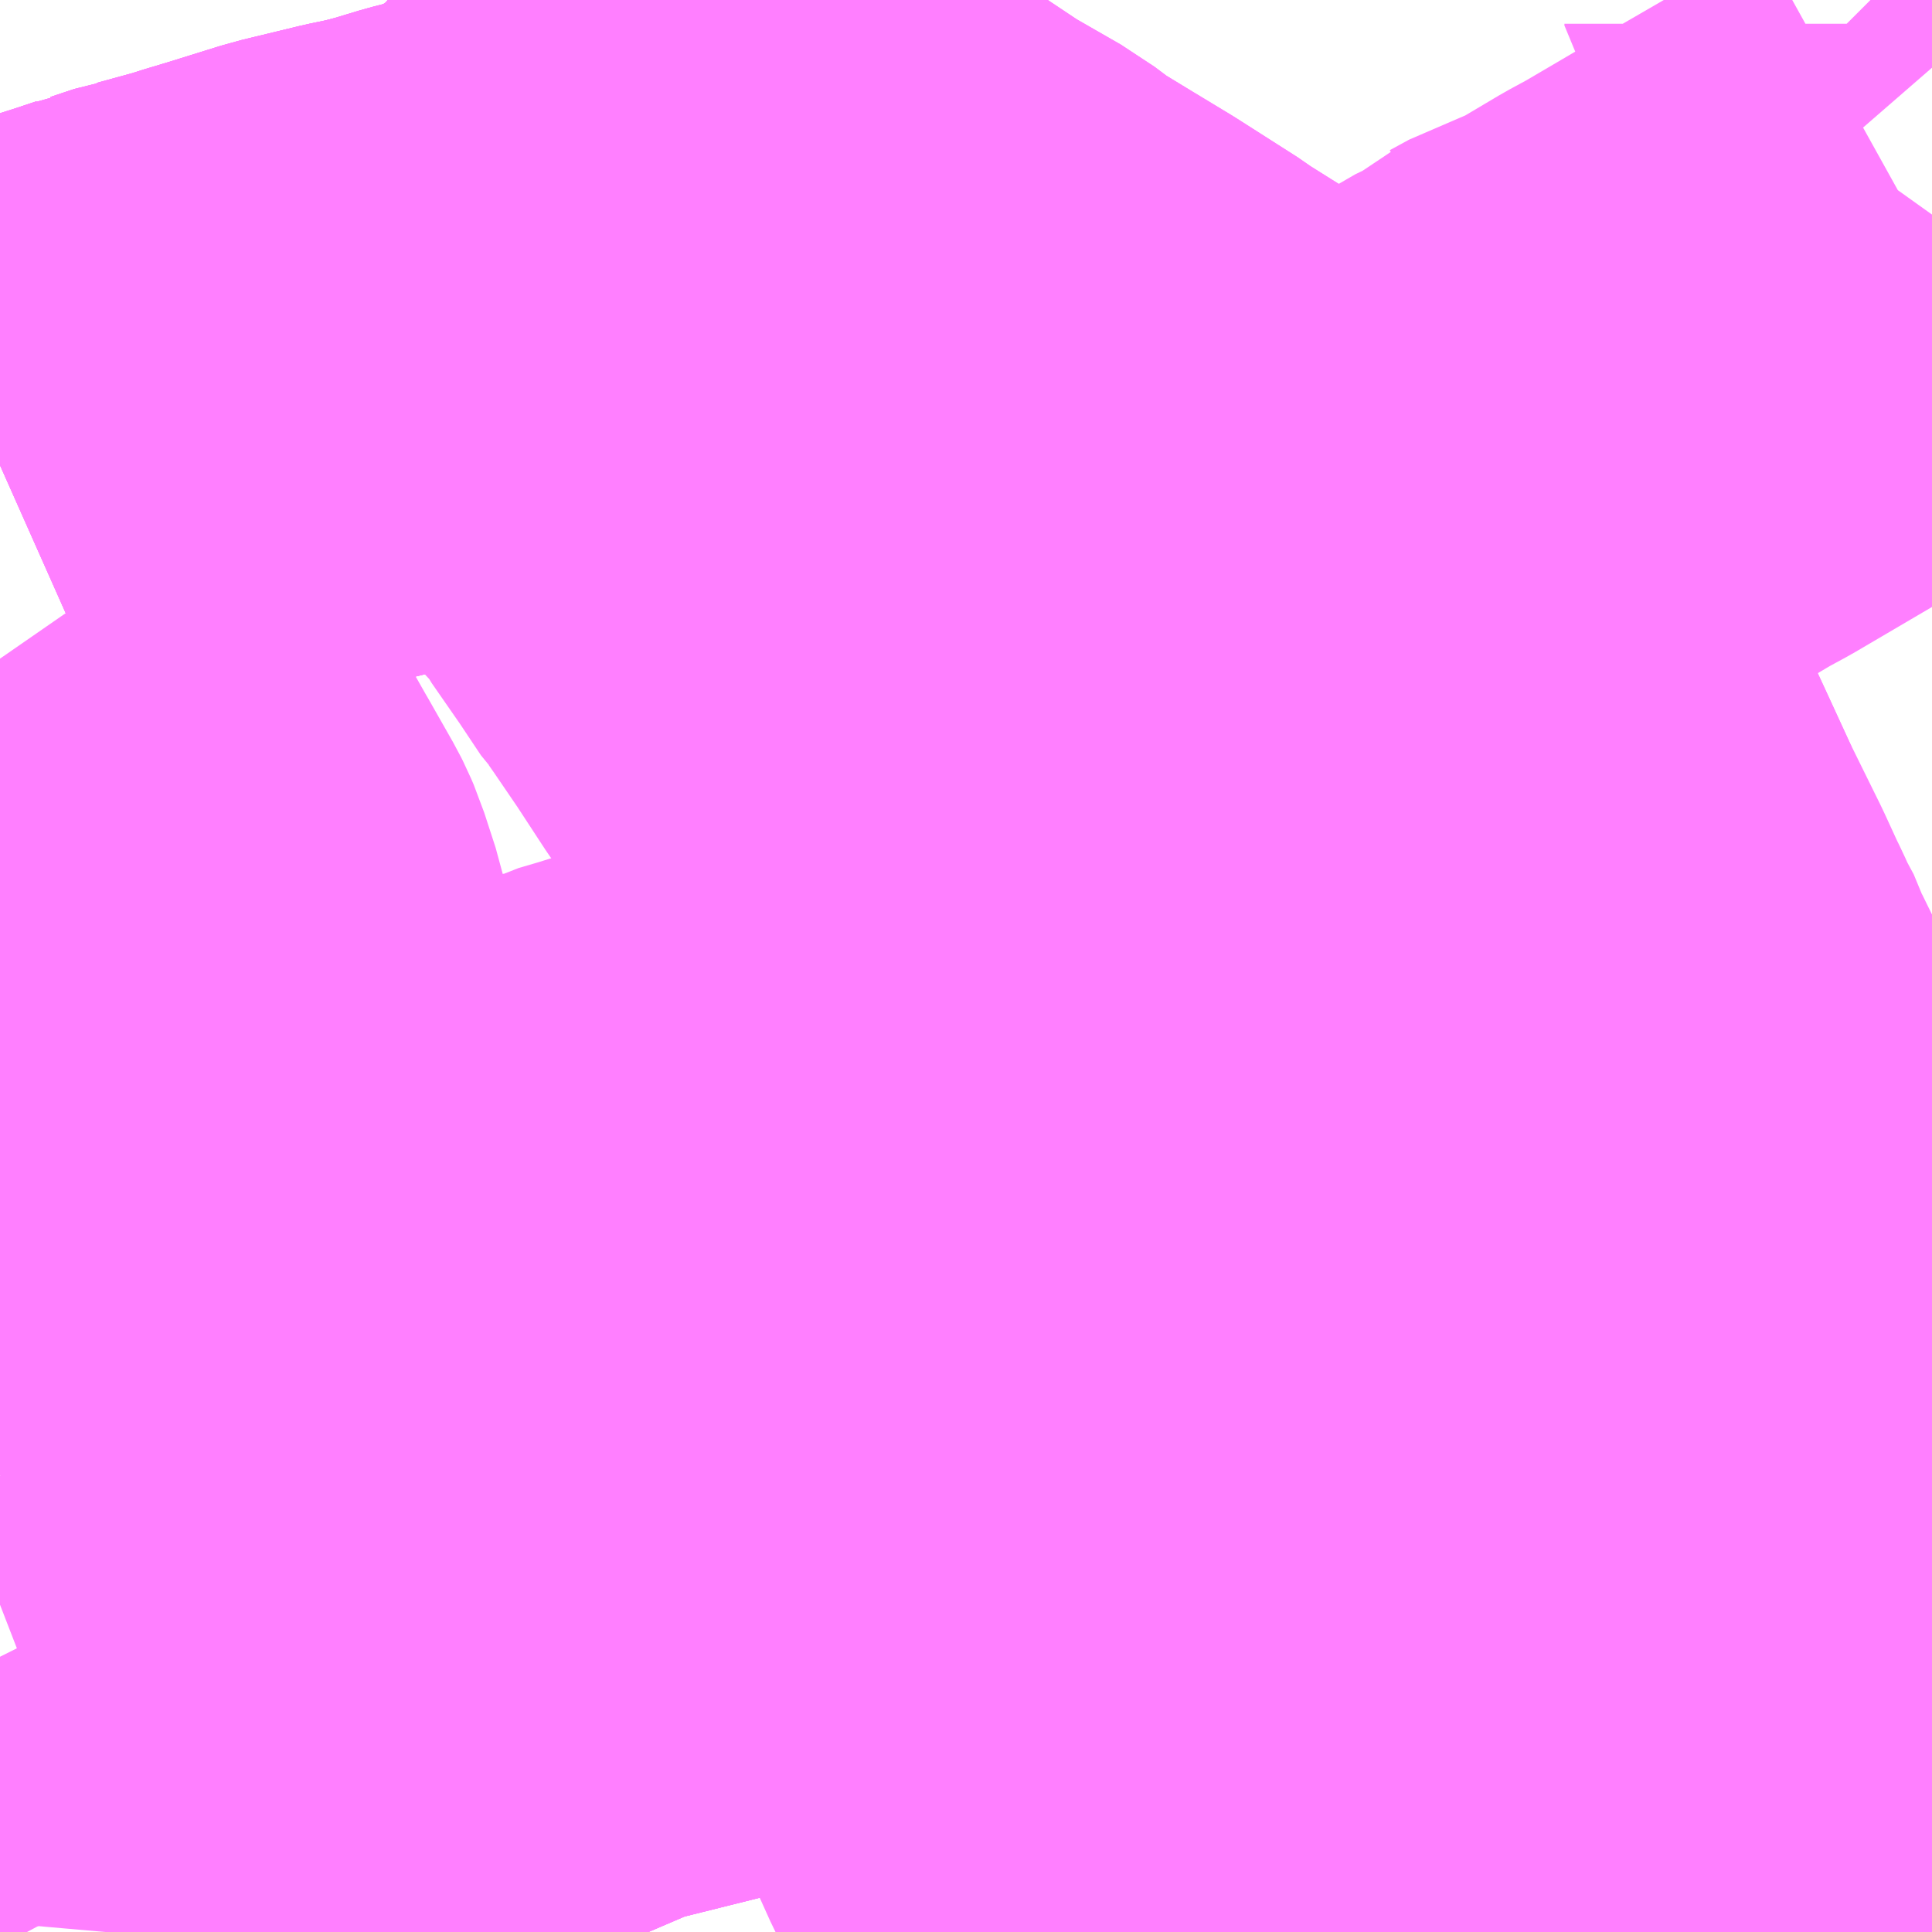 <?xml version="1.0" encoding="UTF-8"?>
<svg  xmlns="http://www.w3.org/2000/svg" xmlns:xlink="http://www.w3.org/1999/xlink" xmlns:go="http://purl.org/svgmap/profile" property="N07_001,N07_002,N07_003,N07_004,N07_005,N07_006,N07_007" viewBox="13961.426 -3594.727 2.197 2.197" go:dataArea="13961.42578125 -3594.7265625 2.197265625 2.197265625" >
<globalCoordinateSystem srsName="http://purl.org/crs/84" transform="matrix(100.0,0.0,0.0,-100.0,0.0,0.0)" />
<defs>
 <g id="p0" >
  <circle cx="0.0" cy="0.0" r="3" stroke="green" stroke-width="0.75" vector-effect="non-scaling-stroke" />
 </g>
</defs>
<g fill="none" fill-rule="evenodd" stroke="#FF00FF" stroke-width="0.75" opacity="0.5" vector-effect="non-scaling-stroke" stroke-linejoin="bevel" >
<path content="1,国際興業（株）,ミッドナイトアロー上尾・鴻巣,1.0,0.0,0.0," xlink:title="1" d="M13962.161,-3592.529L13962.158,-3592.536L13962.154,-3592.552L13962.149,-3592.578L13962.14,-3592.615L13962.137,-3592.626L13962.132,-3592.645L13962.126,-3592.67L13962.123,-3592.71L13962.12,-3592.716L13962.12,-3592.727L13962.119,-3592.759L13962.118,-3592.767L13962.105,-3592.805L13962.081,-3592.848L13962.062,-3592.875L13962.054,-3592.888L13962.023,-3592.925L13962.004,-3592.95L13961.994,-3592.958L13961.979,-3592.98L13961.956,-3593.006L13961.945,-3593.018L13961.93,-3593.023L13961.925,-3593.039L13961.906,-3593.06L13961.85,-3593.122L13961.842,-3593.131L13961.835,-3593.139L13961.811,-3593.167L13961.8,-3593.178L13961.768,-3593.217L13961.758,-3593.231L13961.739,-3593.256L13961.729,-3593.267L13961.717,-3593.288L13961.696,-3593.312L13961.643,-3593.411L13961.593,-3593.48L13961.549,-3593.546L13961.517,-3593.59L13961.505,-3593.605L13961.494,-3593.62L13961.473,-3593.643L13961.466,-3593.65L13961.447,-3593.671L13961.435,-3593.685L13961.426,-3593.695"/>
<path content="1,東武バスウエスト,大42,48.0,42.0,42.0," xlink:title="1" d="M13961.426,-3594.198L13961.444,-3594.206L13961.473,-3594.217L13961.486,-3594.222L13961.518,-3594.234L13961.559,-3594.247L13961.586,-3594.256L13961.596,-3594.26L13961.602,-3594.261L13961.629,-3594.27L13961.635,-3594.271L13961.686,-3594.285L13961.698,-3594.289L13961.728,-3594.298L13961.789,-3594.317L13961.855,-3594.333L13961.879,-3594.338L13961.895,-3594.342L13961.91,-3594.346L13961.943,-3594.356L13961.986,-3594.367L13962.001,-3594.372L13962.041,-3594.391L13962.068,-3594.407L13962.08,-3594.385L13962.097,-3594.355L13962.105,-3594.346L13962.107,-3594.341L13962.115,-3594.327L13962.123,-3594.314L13962.162,-3594.247L13962.177,-3594.225L13962.2,-3594.197L13962.215,-3594.183L13962.225,-3594.164L13962.259,-3594.115L13962.285,-3594.076L13962.289,-3594.072L13962.296,-3594.062L13962.326,-3594.018L13962.36,-3593.966L13962.365,-3593.959L13962.389,-3593.927L13962.393,-3593.913L13962.408,-3593.888L13962.424,-3593.859L13962.428,-3593.852L13962.456,-3593.799L13962.472,-3593.767L13962.48,-3593.751L13962.487,-3593.744L13962.494,-3593.736L13962.498,-3593.727L13962.505,-3593.71L13962.514,-3593.691L13962.574,-3593.555L13962.576,-3593.524L13962.576,-3593.517L13962.593,-3593.478L13962.603,-3593.458L13962.609,-3593.447L13962.615,-3593.432L13962.642,-3593.377L13962.649,-3593.365L13962.675,-3593.309L13962.692,-3593.275L13962.696,-3593.269L13962.707,-3593.243L13962.716,-3593.227L13962.748,-3593.151L13962.769,-3593.102L13962.775,-3593.089L13962.778,-3593.077L13962.796,-3593.024L13962.803,-3592.996L13962.818,-3592.96L13962.819,-3592.954L13962.823,-3592.943L13962.861,-3592.831L13962.877,-3592.781L13962.897,-3592.713L13962.906,-3592.683L13962.879,-3592.67L13962.825,-3592.641L13962.794,-3592.624L13962.739,-3592.597L13962.735,-3592.589L13962.709,-3592.58L13962.701,-3592.577L13962.693,-3592.576L13962.588,-3592.545L13962.532,-3592.529"/>
<path content="1,東武バスウエスト,大45（深夜）,2.0,0.0,0.0," xlink:title="1" d="M13962.532,-3592.529L13962.588,-3592.545L13962.693,-3592.576L13962.701,-3592.577L13962.709,-3592.58L13962.735,-3592.589L13962.739,-3592.597L13962.794,-3592.624L13962.825,-3592.641L13962.879,-3592.67L13962.906,-3592.683L13962.897,-3592.713L13962.877,-3592.781L13962.861,-3592.831L13962.823,-3592.943L13962.819,-3592.954L13962.818,-3592.96L13962.803,-3592.996L13962.796,-3593.024L13962.778,-3593.077L13962.775,-3593.089L13962.769,-3593.102L13962.748,-3593.151L13962.716,-3593.227L13962.707,-3593.243L13962.696,-3593.269L13962.692,-3593.275L13962.675,-3593.309L13962.649,-3593.365L13962.642,-3593.377L13962.615,-3593.432L13962.609,-3593.447L13962.603,-3593.458L13962.593,-3593.478L13962.576,-3593.517L13962.576,-3593.524L13962.574,-3593.555L13962.514,-3593.691L13962.505,-3593.71L13962.498,-3593.727L13962.494,-3593.736L13962.487,-3593.744L13962.604,-3593.782L13962.639,-3593.793L13962.642,-3593.794L13962.65,-3593.801L13962.693,-3593.839L13962.763,-3593.9L13962.778,-3593.913L13962.873,-3593.995L13962.955,-3594.064L13962.983,-3594.09L13963.02,-3594.114L13963.028,-3594.12L13963.077,-3594.153L13963.095,-3594.167L13963.13,-3594.191L13963.157,-3594.204L13963.177,-3594.223L13963.186,-3594.227L13963.208,-3594.239L13963.251,-3594.253L13963.258,-3594.258L13963.322,-3594.296L13963.346,-3594.309L13963.455,-3594.373L13963.531,-3594.417L13963.563,-3594.436L13963.589,-3594.452L13963.6,-3594.461L13963.609,-3594.466L13963.618,-3594.476L13963.623,-3594.483M13963.623,-3594.65L13963.59,-3594.688L13963.58,-3594.698L13963.58,-3594.7L13963.564,-3594.716L13963.553,-3594.727"/>
<path content="1,東武バスウエスト,大47,3.0,1.5,1.5," xlink:title="1" d="M13963.504,-3592.529L13963.504,-3592.541L13963.508,-3592.577L13963.503,-3592.586L13963.502,-3592.595L13963.502,-3592.66L13963.499,-3592.673L13963.495,-3592.721L13963.493,-3592.748L13963.489,-3592.779L13963.486,-3592.797L13963.481,-3592.864L13963.474,-3592.961L13963.471,-3592.994L13963.467,-3593.028L13963.458,-3593.094L13963.454,-3593.117L13963.449,-3593.133L13963.45,-3593.14L13963.447,-3593.148L13963.445,-3593.159L13963.437,-3593.194L13963.425,-3593.229L13963.412,-3593.262L13963.384,-3593.323L13963.383,-3593.325L13963.383,-3593.325L13963.356,-3593.379L13963.336,-3593.42L13963.316,-3593.461L13963.301,-3593.494L13963.3,-3593.494L13963.275,-3593.545L13963.272,-3593.555L13963.258,-3593.581L13963.25,-3593.599L13963.245,-3593.609L13963.234,-3593.633L13963.228,-3593.646L13963.191,-3593.721L13963.168,-3593.771L13963.15,-3593.81L13963.144,-3593.824L13963.129,-3593.853L13963.113,-3593.889L13963.107,-3593.902L13963.097,-3593.918L13963.08,-3593.943L13963.074,-3593.952L13963.044,-3593.989L13963.013,-3594.02L13962.992,-3594.039L13962.963,-3594.061L13962.955,-3594.064L13962.934,-3594.079L13962.904,-3594.098L13962.902,-3594.1L13962.846,-3594.137L13962.817,-3594.155L13962.781,-3594.18L13962.772,-3594.184L13962.759,-3594.194L13962.708,-3594.226L13962.7,-3594.232L13962.631,-3594.276L13962.588,-3594.302L13962.542,-3594.33L13962.514,-3594.351L13962.453,-3594.386L13962.408,-3594.416L13962.378,-3594.437L13962.372,-3594.439L13962.336,-3594.467L13962.289,-3594.505L13962.262,-3594.53L13962.23,-3594.56L13962.211,-3594.577L13962.198,-3594.585L13962.177,-3594.603L13962.16,-3594.624L13962.146,-3594.638L13962.12,-3594.666L13962.067,-3594.724L13962.064,-3594.727"/>
<path content="1,東武バスウエスト,大51,102.0,76.0,75.0," xlink:title="1" d="M13962.161,-3592.529L13962.158,-3592.536L13962.154,-3592.552L13962.149,-3592.578L13962.14,-3592.615L13962.137,-3592.626L13962.132,-3592.645L13962.126,-3592.67L13962.123,-3592.71L13962.12,-3592.716L13962.12,-3592.727L13962.119,-3592.759L13962.118,-3592.767L13962.105,-3592.805L13962.081,-3592.848L13962.062,-3592.875L13962.054,-3592.888L13962.023,-3592.925L13962.004,-3592.95L13961.994,-3592.958L13961.979,-3592.98L13961.956,-3593.006L13961.945,-3593.018L13961.93,-3593.023L13961.925,-3593.039L13961.906,-3593.06L13961.85,-3593.122L13961.842,-3593.131L13961.835,-3593.139L13961.811,-3593.167L13961.8,-3593.178L13961.768,-3593.217L13961.758,-3593.231L13961.739,-3593.256L13961.729,-3593.267L13961.717,-3593.288L13961.696,-3593.312L13961.643,-3593.411L13961.593,-3593.48L13961.549,-3593.546L13961.517,-3593.59L13961.505,-3593.605L13961.494,-3593.62L13961.473,-3593.643L13961.466,-3593.65L13961.447,-3593.671L13961.435,-3593.685L13961.426,-3593.695"/>
<path content="1,東武バスウエスト,大53,4.5,0.0,0.0," xlink:title="1" d="M13962.161,-3592.529L13962.158,-3592.536L13962.154,-3592.552L13962.149,-3592.578L13962.14,-3592.615L13962.137,-3592.626L13962.132,-3592.645L13962.126,-3592.67L13962.123,-3592.71L13962.12,-3592.716L13962.12,-3592.727L13962.119,-3592.759L13962.118,-3592.767L13962.105,-3592.805L13962.081,-3592.848L13962.062,-3592.875L13962.054,-3592.888L13962.023,-3592.925L13962.004,-3592.95L13961.994,-3592.958L13961.979,-3592.98L13961.956,-3593.006L13961.945,-3593.018L13961.93,-3593.023L13961.925,-3593.039L13961.906,-3593.06L13961.85,-3593.122L13961.842,-3593.131L13961.835,-3593.139L13961.811,-3593.167L13961.8,-3593.178L13961.768,-3593.217L13961.758,-3593.231L13961.739,-3593.256L13961.729,-3593.267L13961.717,-3593.288L13961.696,-3593.312L13961.643,-3593.411L13961.593,-3593.48L13961.549,-3593.546L13961.517,-3593.59L13961.505,-3593.605L13961.494,-3593.62L13961.473,-3593.643L13961.466,-3593.65L13961.447,-3593.671L13961.435,-3593.685L13961.426,-3593.695"/>
<path content="1,東武バスウエスト,宮04,2.0,0.0,0.0," xlink:title="1" d="M13961.426,-3594.198L13961.444,-3594.206L13961.473,-3594.217L13961.486,-3594.222L13961.518,-3594.234L13961.559,-3594.247L13961.586,-3594.256L13961.596,-3594.26L13961.602,-3594.261L13961.629,-3594.27L13961.635,-3594.271L13961.686,-3594.285L13961.698,-3594.289L13961.728,-3594.298L13961.789,-3594.317L13961.855,-3594.333L13961.879,-3594.338L13961.895,-3594.342L13961.91,-3594.346L13961.943,-3594.356L13961.986,-3594.367L13962.001,-3594.372L13962.041,-3594.391L13962.068,-3594.407L13962.081,-3594.418L13962.099,-3594.431L13962.122,-3594.45L13962.133,-3594.46L13962.145,-3594.475L13962.155,-3594.487L13962.177,-3594.511L13962.187,-3594.522L13962.198,-3594.546L13962.211,-3594.577L13962.198,-3594.585L13962.177,-3594.603L13962.16,-3594.624L13962.146,-3594.638L13962.12,-3594.666L13962.067,-3594.724L13962.064,-3594.727"/>
<path content="1,東武バスウエスト,深夜急行（大宮駅東口～内宿）,1.0,0.0,0.0," xlink:title="1" d="M13962.161,-3592.529L13962.158,-3592.536L13962.154,-3592.552L13962.149,-3592.578L13962.14,-3592.615L13962.137,-3592.626L13962.132,-3592.645L13962.126,-3592.67L13962.123,-3592.71L13962.12,-3592.716L13962.12,-3592.727L13962.119,-3592.759L13962.118,-3592.767L13962.105,-3592.805L13962.081,-3592.848L13962.062,-3592.875L13962.054,-3592.888L13962.023,-3592.925L13962.004,-3592.95L13961.994,-3592.958L13961.979,-3592.98L13961.956,-3593.006L13961.945,-3593.018L13961.93,-3593.023L13961.925,-3593.039L13961.906,-3593.06L13961.85,-3593.122L13961.842,-3593.131L13961.835,-3593.139L13961.811,-3593.167L13961.8,-3593.178L13961.768,-3593.217L13961.758,-3593.231L13961.739,-3593.256L13961.729,-3593.267L13961.717,-3593.288L13961.696,-3593.312L13961.643,-3593.411L13961.641,-3593.442L13961.644,-3593.488L13961.647,-3593.514L13961.648,-3593.557L13961.642,-3593.601L13961.641,-3593.609L13961.64,-3593.615L13961.633,-3593.647L13961.62,-3593.687L13961.617,-3593.694L13961.615,-3593.698L13961.59,-3593.742L13961.586,-3593.749L13961.584,-3593.753L13961.582,-3593.757L13961.566,-3593.782L13961.562,-3593.787L13961.56,-3593.79L13961.538,-3593.822L13961.534,-3593.829L13961.532,-3593.831L13961.509,-3593.861L13961.504,-3593.869L13961.502,-3593.872L13961.483,-3593.899L13961.464,-3593.924L13961.462,-3593.927L13961.435,-3593.965L13961.426,-3593.978M13961.426,-3594.198L13961.444,-3594.206L13961.473,-3594.217L13961.486,-3594.222L13961.518,-3594.234L13961.559,-3594.247L13961.586,-3594.256L13961.596,-3594.26L13961.602,-3594.261L13961.629,-3594.27L13961.635,-3594.271L13961.686,-3594.285L13961.698,-3594.289L13961.728,-3594.298L13961.789,-3594.317L13961.855,-3594.333L13961.879,-3594.338L13961.895,-3594.342L13961.91,-3594.346L13961.943,-3594.356L13961.986,-3594.367L13962.001,-3594.372L13962.041,-3594.391L13962.068,-3594.407L13962.081,-3594.418L13962.099,-3594.431L13962.122,-3594.45L13962.133,-3594.46L13962.145,-3594.475L13962.155,-3594.487L13962.177,-3594.511L13962.187,-3594.522L13962.198,-3594.546L13962.211,-3594.577L13962.198,-3594.585L13962.177,-3594.603L13962.16,-3594.624L13962.146,-3594.638L13962.12,-3594.666L13962.067,-3594.724L13962.064,-3594.727"/>
<path content="3,さいたま市,北区線,11.0,0.0,0.0," xlink:title="3" d="M13961.562,-3592.586L13961.512,-3592.68"/>
<path content="3,さいたま市,北区線,11.0,0.0,0.0," xlink:title="3" d="M13961.562,-3592.586L13961.574,-3592.704L13961.512,-3592.68"/>
<path content="3,さいたま市,北区線,11.0,0.0,0.0," xlink:title="3" d="M13961.512,-3592.68L13961.5,-3592.701L13961.482,-3592.738L13961.477,-3592.743L13961.469,-3592.759L13961.461,-3592.773L13961.426,-3592.843"/>
<path content="3,さいたま市,北区線,11.0,0.0,0.0," xlink:title="3" d="M13963.125,-3593.154L13963.116,-3593.166L13963.109,-3593.181L13963.103,-3593.196L13963.092,-3593.219L13963.085,-3593.235L13963.055,-3593.3L13963.021,-3593.378"/>
<path content="3,さいたま市,北区線,11.0,0.0,0.0," xlink:title="3" d="M13963.021,-3593.378L13962.987,-3593.368L13962.967,-3593.362L13962.913,-3593.347L13962.897,-3593.341L13962.854,-3593.327L13962.845,-3593.326L13962.799,-3593.307L13962.733,-3593.289L13962.692,-3593.275L13962.675,-3593.309L13962.649,-3593.365L13962.642,-3593.377L13962.615,-3593.432L13962.609,-3593.447L13962.603,-3593.458L13962.593,-3593.478L13962.576,-3593.517L13962.576,-3593.524L13962.545,-3593.512L13962.505,-3593.5L13962.435,-3593.478L13962.398,-3593.466L13962.388,-3593.462L13962.367,-3593.456L13962.332,-3593.444L13962.29,-3593.431L13962.284,-3593.43L13962.282,-3593.429L13962.25,-3593.413L13962.192,-3593.4L13962.184,-3593.398L13962.177,-3593.396L13962.174,-3593.396L13962.145,-3593.387L13962.121,-3593.38L13962.115,-3593.377L13962.023,-3593.347L13962.108,-3593.216L13962.13,-3593.1L13962.136,-3593.102L13962.177,-3593.116L13962.195,-3593.12L13962.336,-3593.16L13962.406,-3593.18L13962.412,-3593.182L13962.419,-3593.188L13962.491,-3593.024L13962.501,-3593.005L13962.511,-3592.986L13962.558,-3592.882L13962.56,-3592.877L13962.562,-3592.871L13962.616,-3592.758L13962.644,-3592.696L13962.658,-3592.669L13962.662,-3592.663L13962.688,-3592.606L13962.701,-3592.577L13962.693,-3592.576L13962.588,-3592.545L13962.532,-3592.529M13961.557,-3592.529L13961.562,-3592.586"/>
<path content="3,さいたま市,北区線,11.0,0.0,0.0," xlink:title="3" d="M13963.021,-3593.378L13962.992,-3593.452L13962.985,-3593.456L13962.947,-3593.54L13962.906,-3593.629L13962.961,-3593.647L13962.967,-3593.649L13962.984,-3593.655L13963.023,-3593.668L13963.07,-3593.682"/>
<path content="3,さいたま市,北区線,11.0,0.0,0.0," xlink:title="3" d="M13963.072,-3593.676L13963.07,-3593.682"/>
<path content="3,さいたま市,北区線,11.0,0.0,0.0," xlink:title="3" d="M13963.07,-3593.682L13963.132,-3593.702L13963.164,-3593.713L13963.181,-3593.718L13963.191,-3593.721L13963.168,-3593.771L13963.15,-3593.81L13963.144,-3593.824L13963.129,-3593.853L13963.113,-3593.889L13963.107,-3593.902L13963.097,-3593.918L13963.08,-3593.943L13963.074,-3593.952L13963.044,-3593.989L13963.013,-3594.02L13962.992,-3594.039L13962.963,-3594.061L13962.955,-3594.064L13962.934,-3594.079L13962.904,-3594.098L13962.902,-3594.1L13962.846,-3594.137L13962.817,-3594.155L13962.781,-3594.18L13962.772,-3594.184L13962.759,-3594.194L13962.708,-3594.226L13962.7,-3594.232L13962.631,-3594.276L13962.588,-3594.302L13962.542,-3594.33L13962.514,-3594.351L13962.453,-3594.386L13962.408,-3594.416L13962.378,-3594.437L13962.372,-3594.439L13962.336,-3594.467L13962.289,-3594.505L13962.262,-3594.53L13962.23,-3594.56L13962.211,-3594.577L13962.198,-3594.546L13962.187,-3594.522L13962.177,-3594.511L13962.155,-3594.487L13962.145,-3594.475L13962.133,-3594.46L13962.122,-3594.45L13962.099,-3594.431L13962.081,-3594.418L13962.068,-3594.407L13962.041,-3594.391L13962.001,-3594.372L13961.986,-3594.367L13961.943,-3594.356L13961.91,-3594.346L13961.895,-3594.342L13961.879,-3594.338L13961.855,-3594.333L13961.789,-3594.317L13961.728,-3594.298L13961.698,-3594.289L13961.686,-3594.285L13961.635,-3594.271L13961.629,-3594.27L13961.602,-3594.261L13961.596,-3594.26L13961.586,-3594.256L13961.559,-3594.247L13961.518,-3594.234L13961.486,-3594.222L13961.473,-3594.217L13961.444,-3594.206L13961.426,-3594.198"/>
</g>
</svg>
